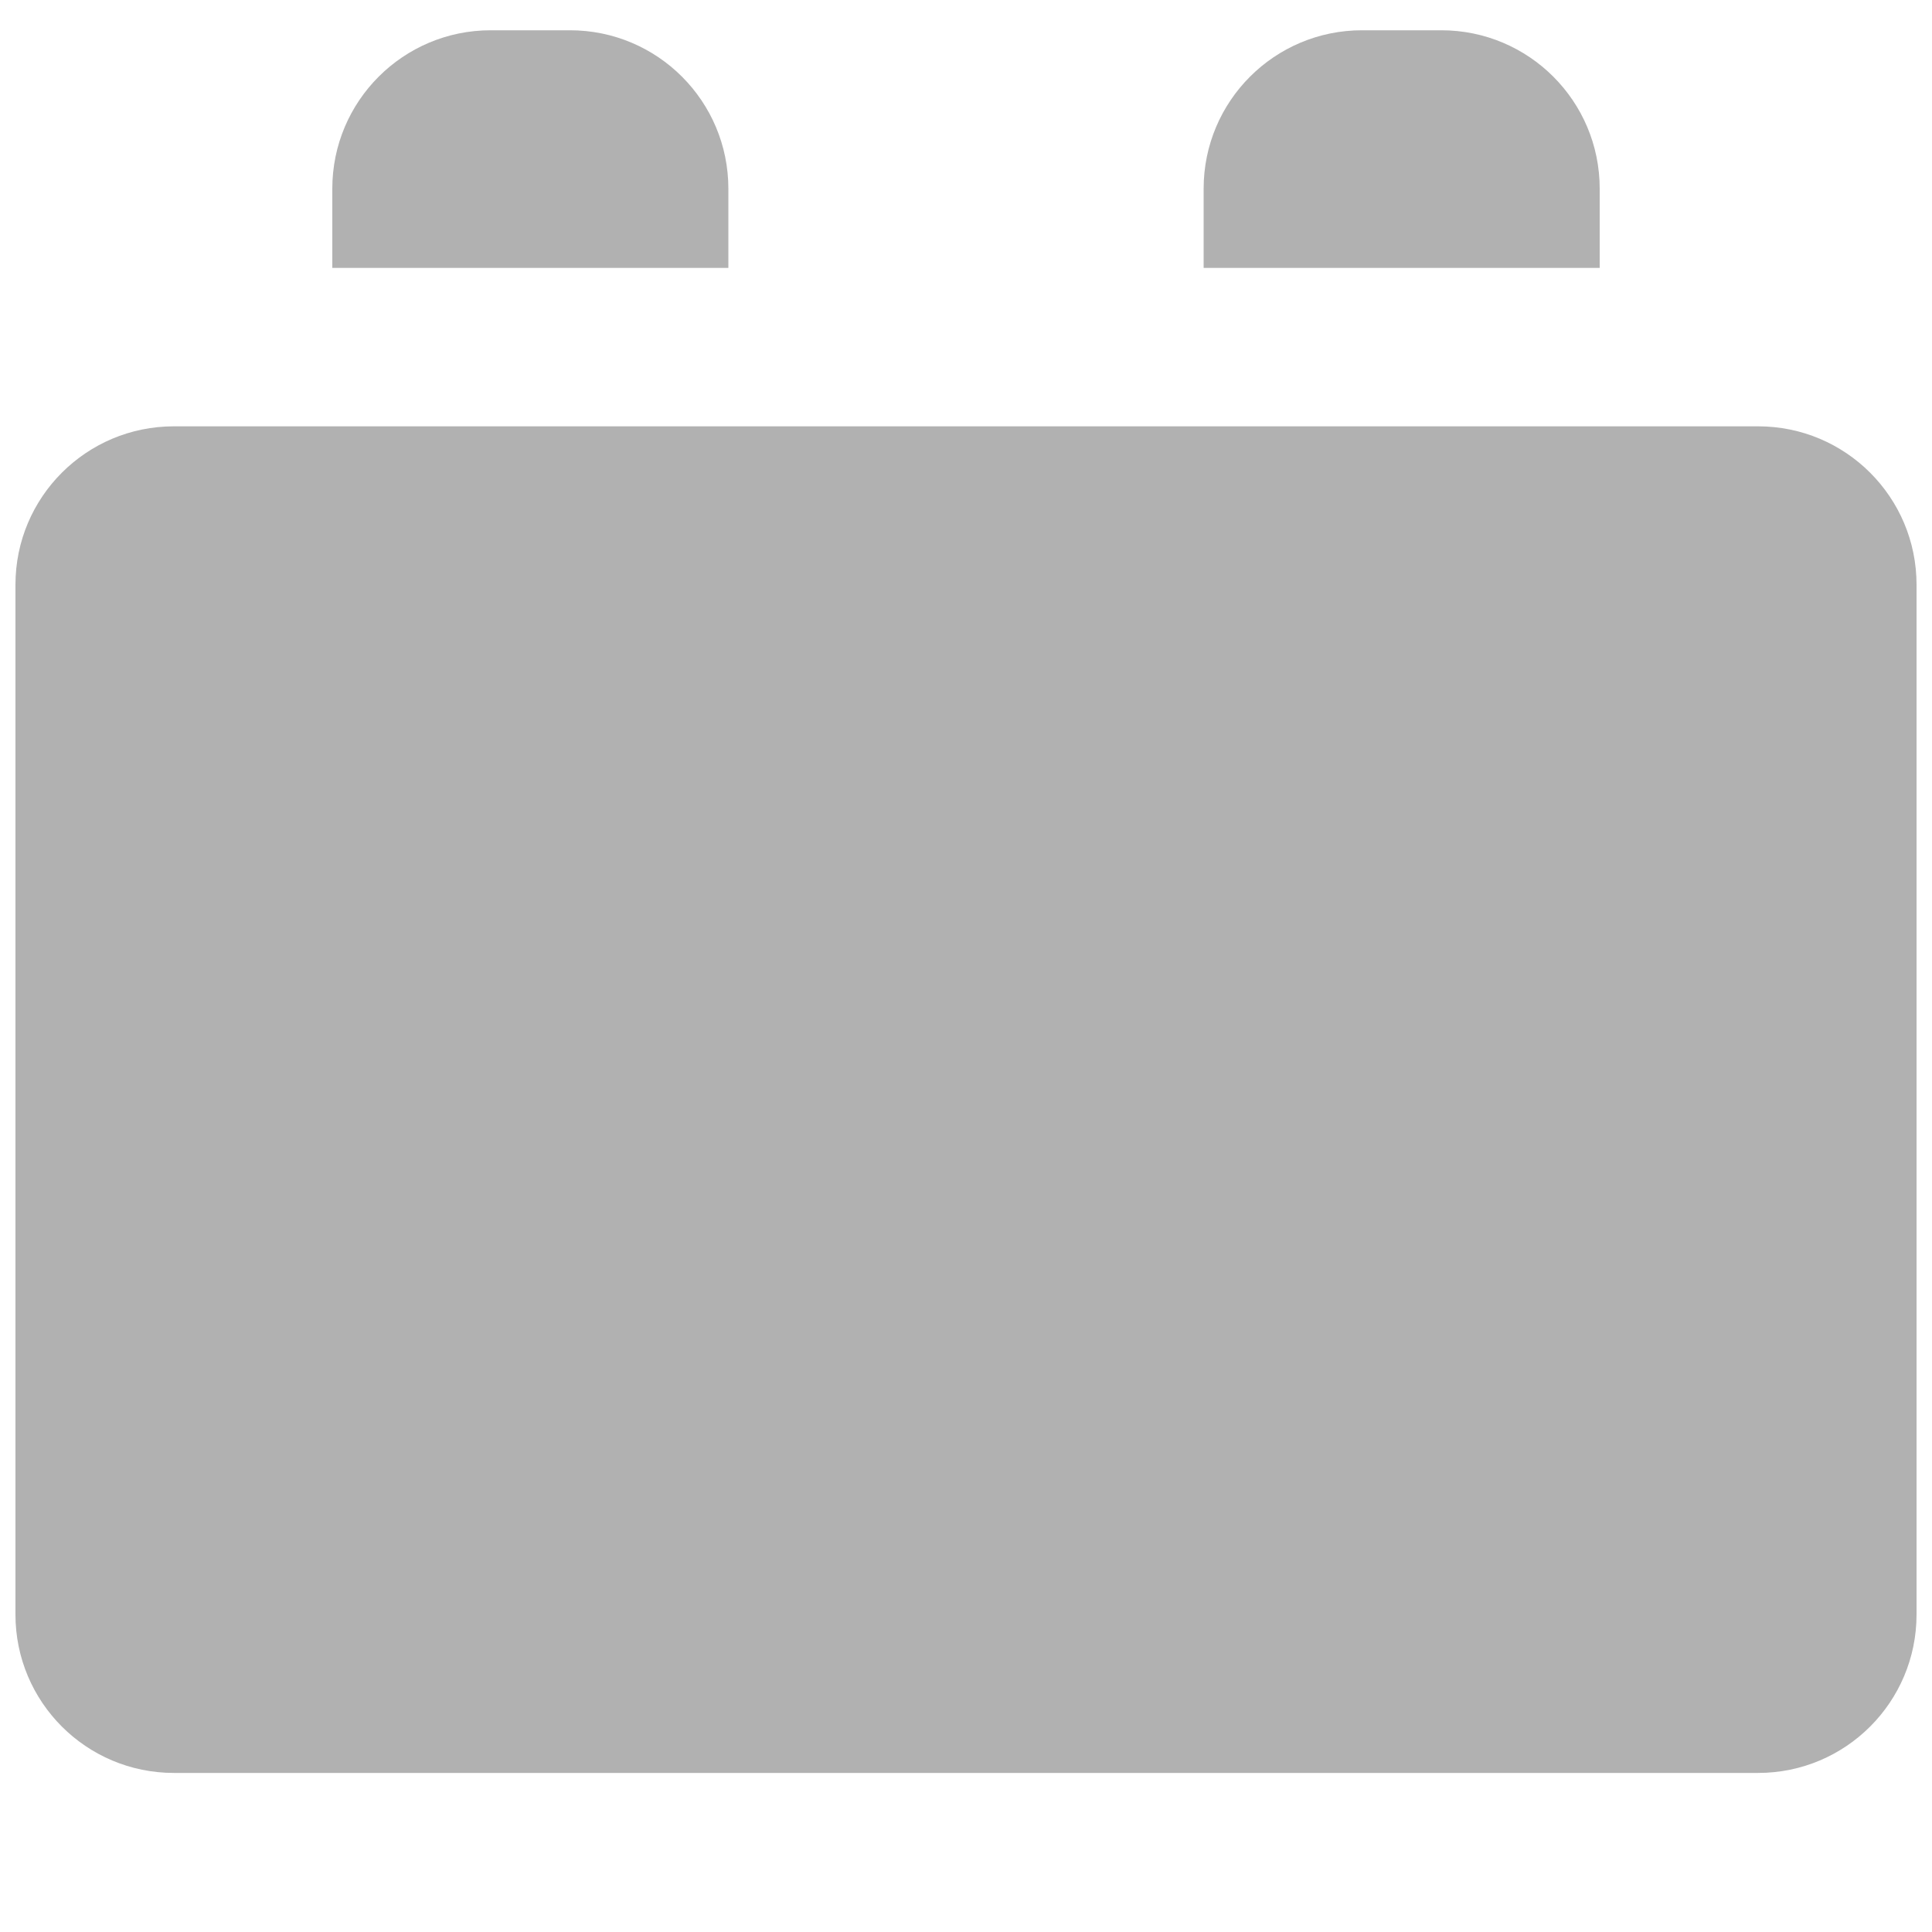 <svg xmlns="http://www.w3.org/2000/svg" x="0px" y="0px"
width="90" height="90"
viewBox="0 0 192 192"
style=" fill:#b1b1b1;"><g fill="none" fill-rule="nonzero" stroke="none" stroke-width="1" stroke-linecap="butt" stroke-linejoin="miter" stroke-miterlimit="10" stroke-dasharray="" stroke-dashoffset="0" font-family="none" font-weight="none" font-size="none" text-anchor="none" style="mix-blend-mode: normal"><path d="M0,192v-192h192v192z" fill="none"></path><path d="" fill="#000000"></path><g fill="#b1b1b1"><path d="M48.768,3.008c-8.699,0 -15.744,7.045 -15.744,15.744v7.872h39.36v-7.872c0,-8.699 -7.045,-15.744 -15.744,-15.744zM135.36,3.008c-8.699,0 -15.744,7.045 -15.744,15.744v7.872h39.36v-7.872c0,-8.699 -7.045,-15.744 -15.744,-15.744zM17.28,42.368c-8.699,0 -15.744,7.045 -15.744,15.744v102.336c0,8.699 7.045,15.744 15.744,15.744h157.44c8.699,0 15.744,-7.045 15.744,-15.744v-102.336c0,-8.699 -7.045,-15.744 -15.744,-15.744z"></path></g><path d="M0,192v-192h192v192z" fill="none"></path><path d="M0,192v-192h192v192z" fill="none"></path><path d="M0,192v-192h192v192z" fill="none"></path><path d="M0,192v-192h192v192z" fill="none"></path><path d="M0,192v-192h192v192z" fill="none"></path><path d="M0,192v-192h192v192z" fill="none"></path><path d="M0,192v-192h192v192z" fill="none"></path><path d="M0,192v-192h192v192z" fill="none"></path><path d="M0,192v-192h192v192z" fill="none"></path><path d="M0,192v-192h192v192z" fill="none"></path><path d="M0,192v-192h192v192z" fill="none"></path><path d="M0,192v-192h192v192z" fill="none"></path><path d="M0,192v-192h192v192z" fill="none"></path><path d="M0,192v-192h192v192z" fill="none"></path><path d="M0,192v-192h192v192z" fill="none"></path><path d="M0,192v-192h192v192z" fill="none"></path></g></svg>
